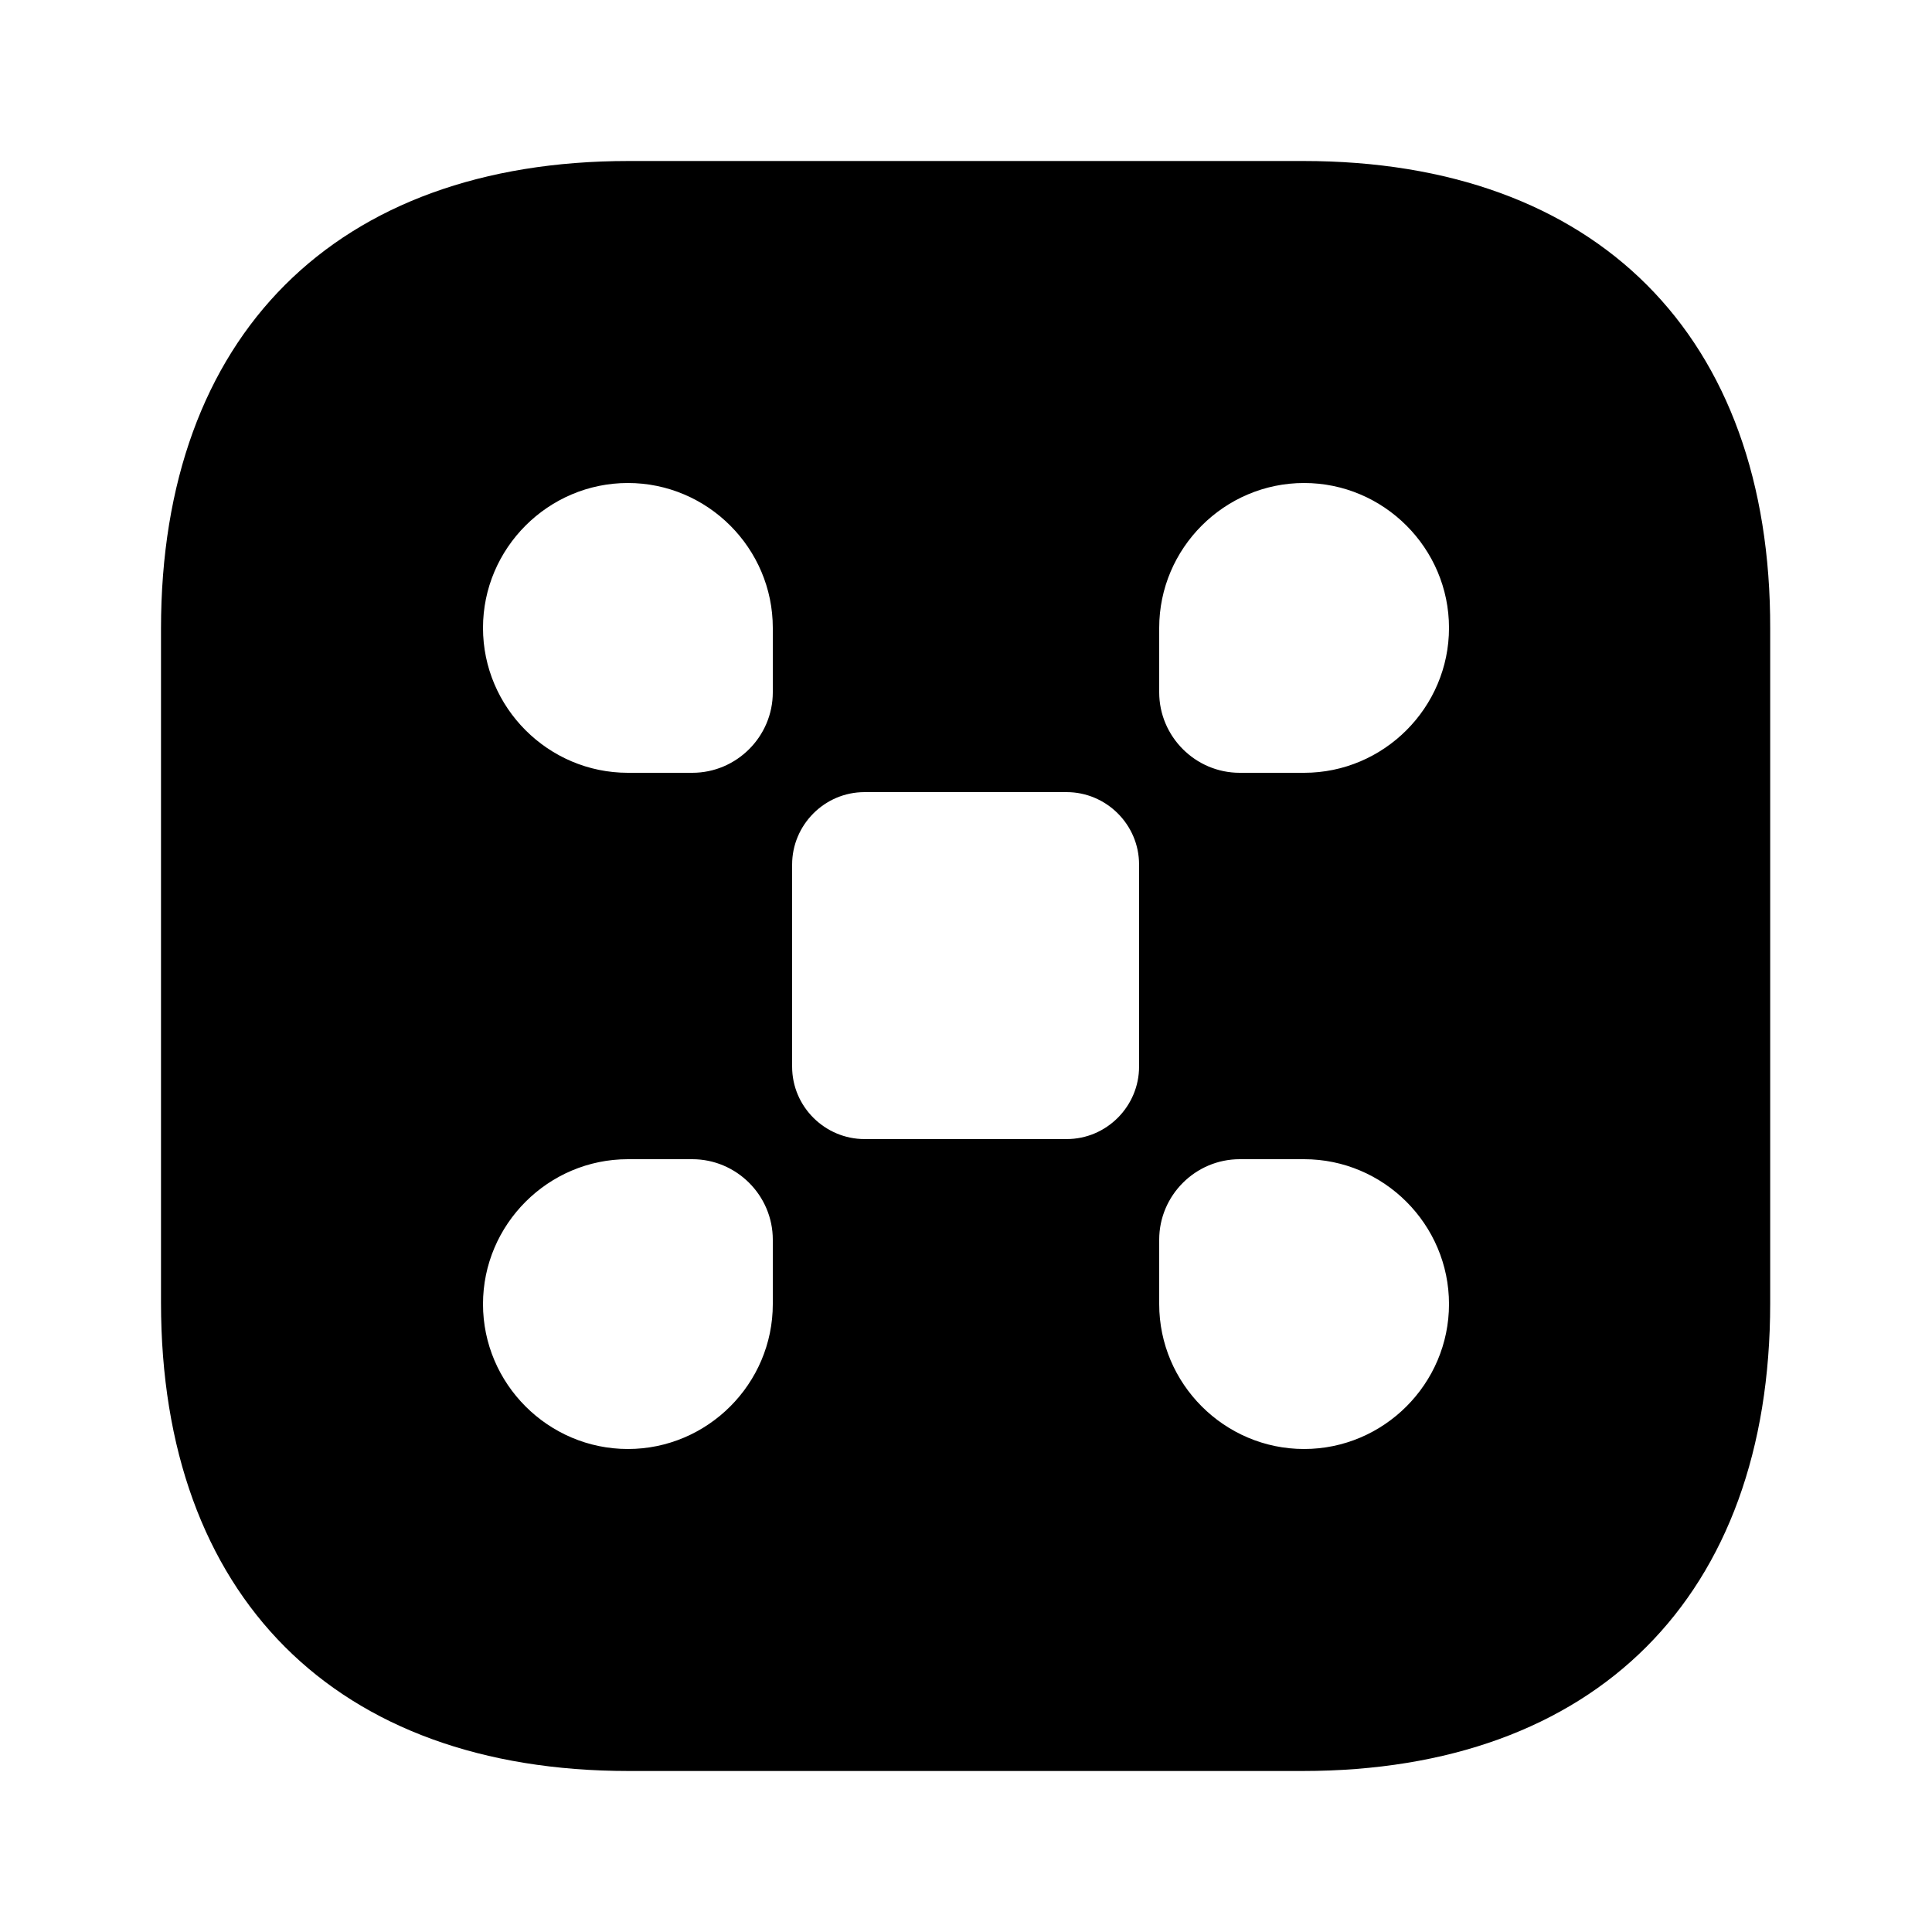 <?xml version="1.0" encoding="UTF-8"?>
<svg width="24" height="24" viewBox="0 0 24 24" xmlns="http://www.w3.org/2000/svg">
 <path d="m16.19 2h-8.38c-3.64 0-5.81 2.17-5.81 5.81v8.37c0 3.65 2.17 5.82 5.81 5.82h8.37c3.64 0 5.81-2.17 5.81-5.81v-8.38c0.01-3.64-2.16-5.81-5.8-5.81zm-6.59 14.2c0 0.99-0.81 1.8-1.8 1.8s-1.8-0.81-1.8-1.8 0.81-1.8 1.8-1.8h0.8c0.55 0 1 0.45 1 1v0.8zm0-7.6c0 0.55-0.45 1-1 1h-0.8c-0.99 0-1.8-0.81-1.8-1.8s0.81-1.8 1.8-1.8 1.8 0.81 1.8 1.8v0.8zm4.55 4.65c0 0.49-0.4 0.9-0.9 0.9h-2.51c-0.49 0-0.9-0.4-0.9-0.9v-2.51c0-0.49 0.4-0.9 0.9-0.9h2.51c0.49 0 0.9 0.4 0.9 0.9v2.51zm2.05 4.75c-0.99 0-1.8-0.81-1.8-1.8v-0.8c0-0.55 0.45-1 1-1h0.8c0.99 0 1.8 0.81 1.8 1.8s-0.81 1.8-1.8 1.8zm0-8.4h-0.8c-0.55 0-1-0.45-1-1v-0.8c0-0.99 0.81-1.8 1.8-1.8s1.8 0.81 1.8 1.8-0.81 1.8-1.8 1.8z"/>
</svg>

